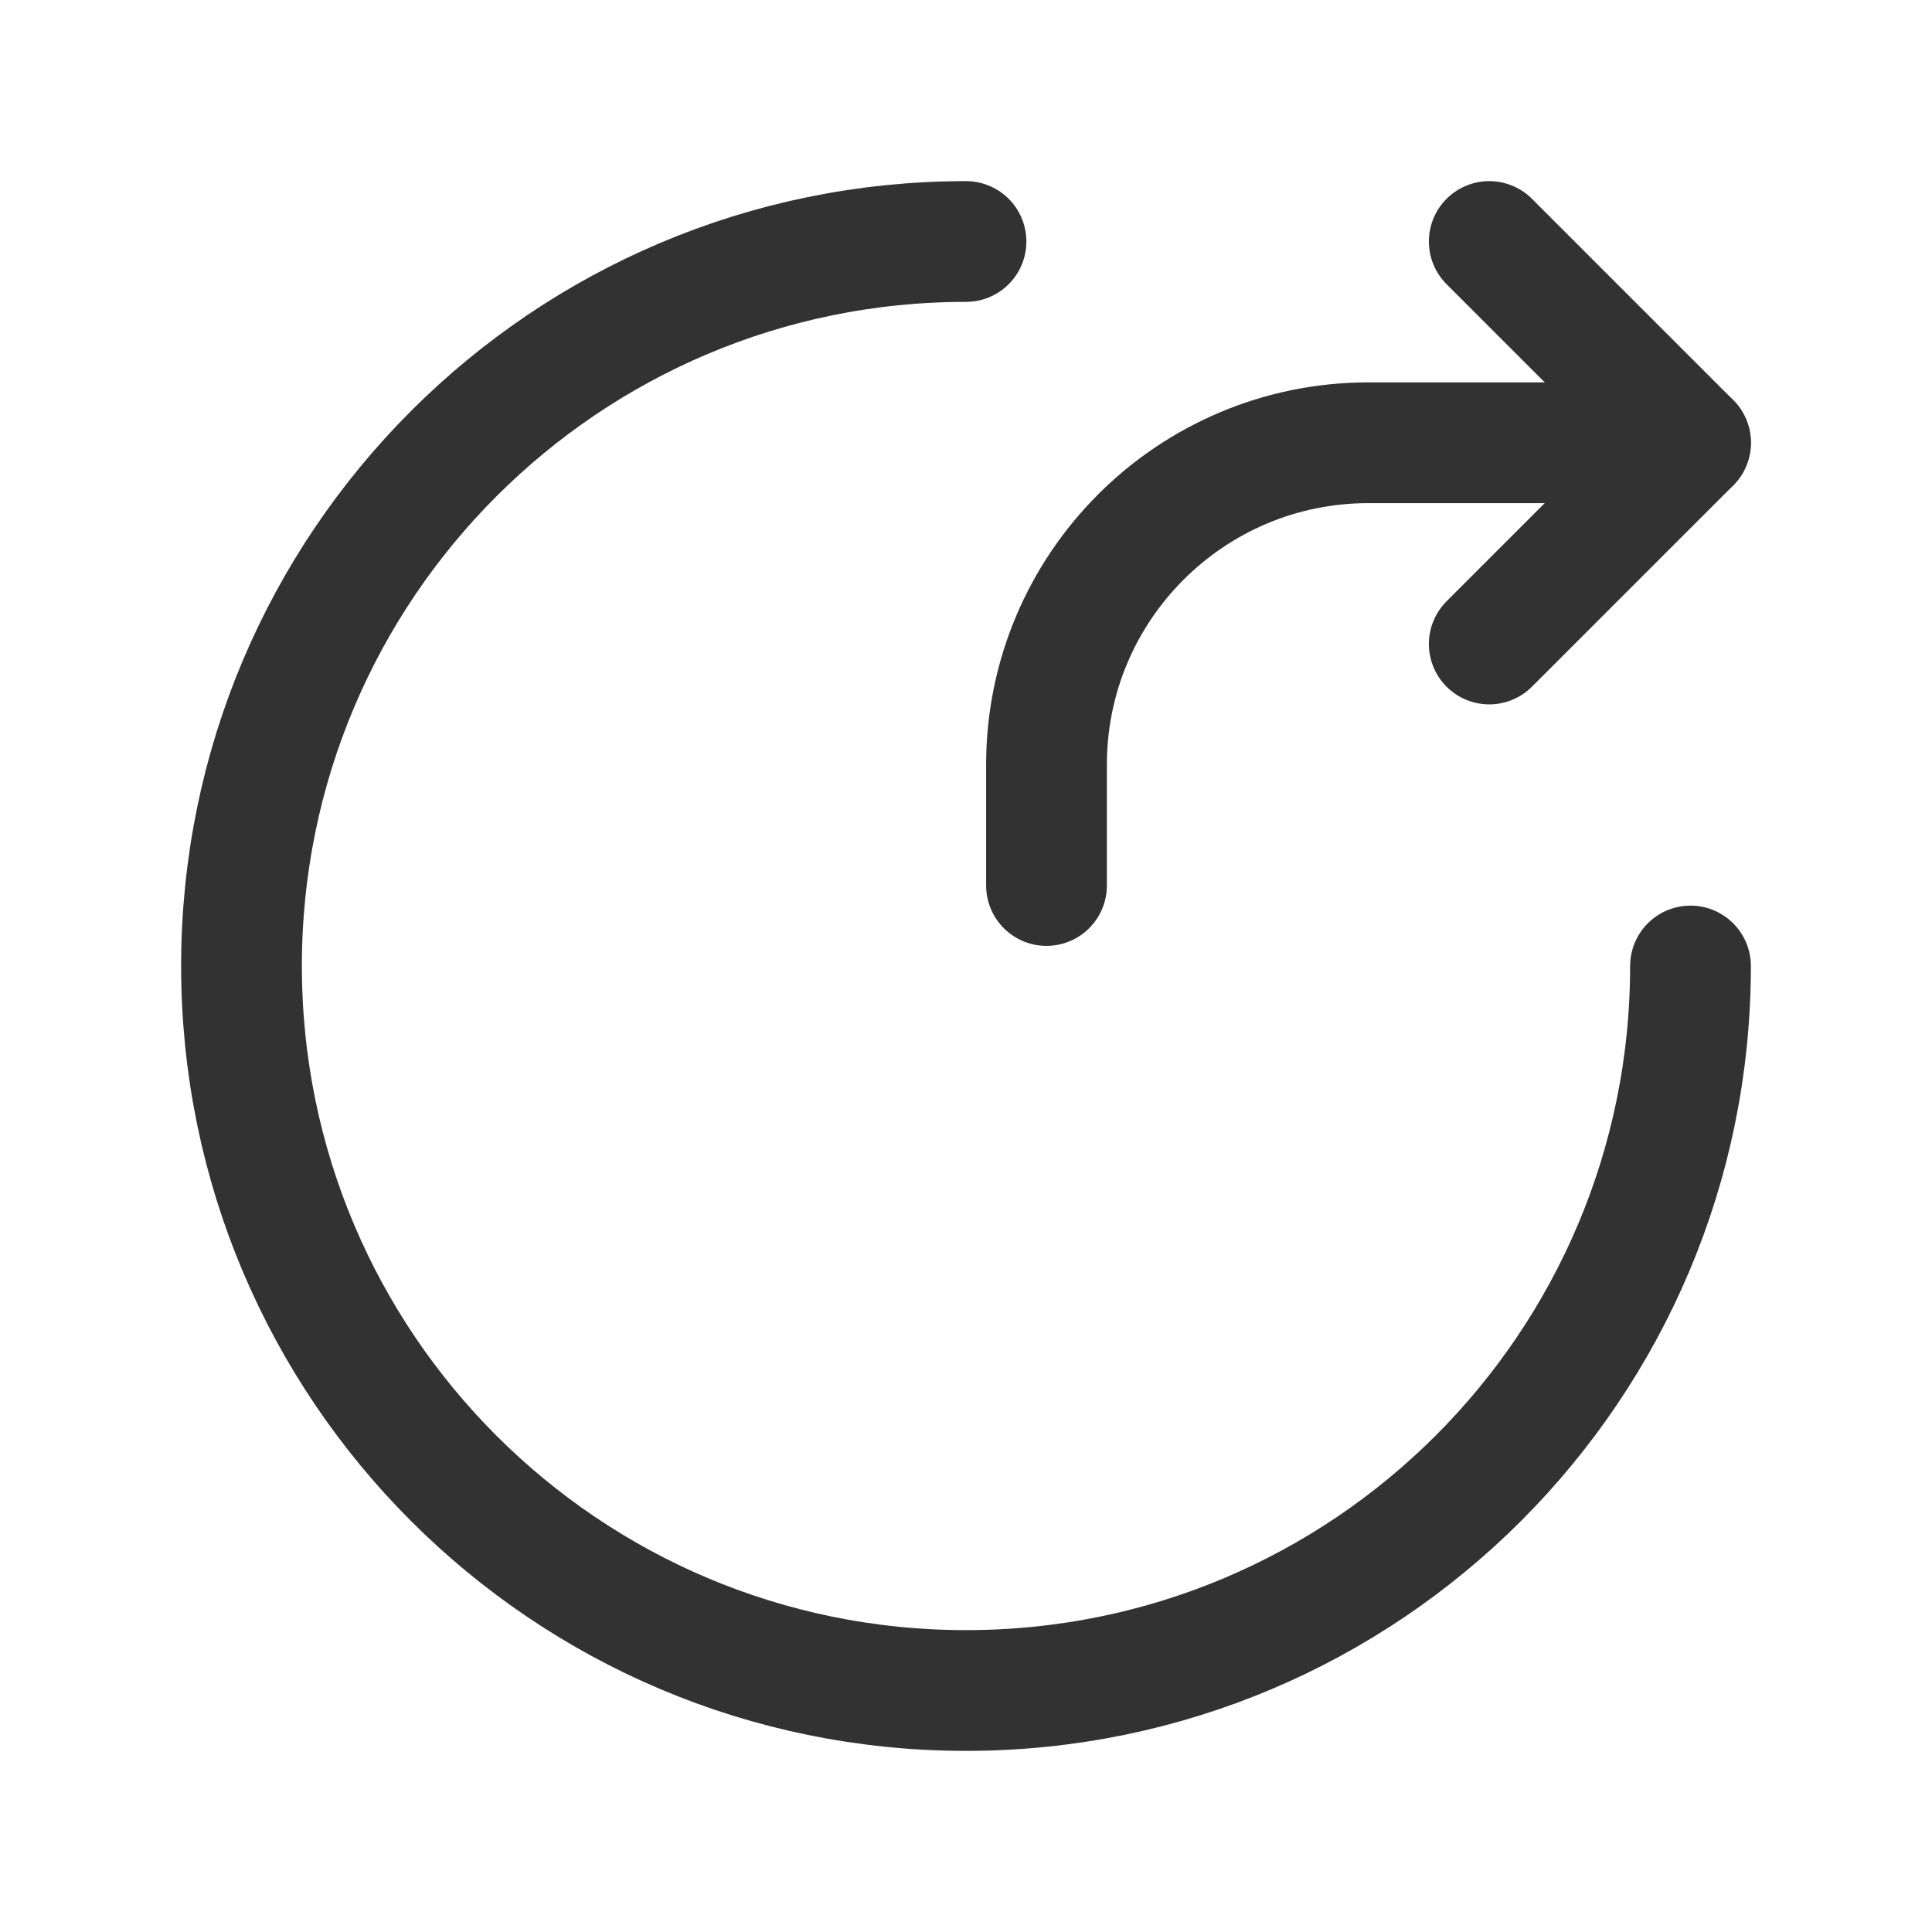 <?xml version="1.0" encoding="UTF-8"?><svg version="1.1" viewBox="0 0 24 24" xmlns="http://www.w3.org/2000/svg" xmlns:xlink="http://www.w3.org/1999/xlink"><g stroke-linecap="round" stroke-width="1.5" stroke="#323232" fill="none" stroke-linejoin="round"><path d="M21 5.5h-4l-1.74846e-07 3.55271e-15c-2.209 9.65645e-08-4 1.791-4 4 0 0 0 1.77636e-15 0 1.77636e-15v1.5"></path><polyline points="18.5,3 21,5.5 18.5,8"></polyline><path d="M21 12v0c0 4.971-4.029 9-9 9 -4.971 0-9-4.029-9-9 0-4.971 4.029-9 9-9"></path></g><path fill="none" d="M0 0h24v24h-24Z"></path></svg>
